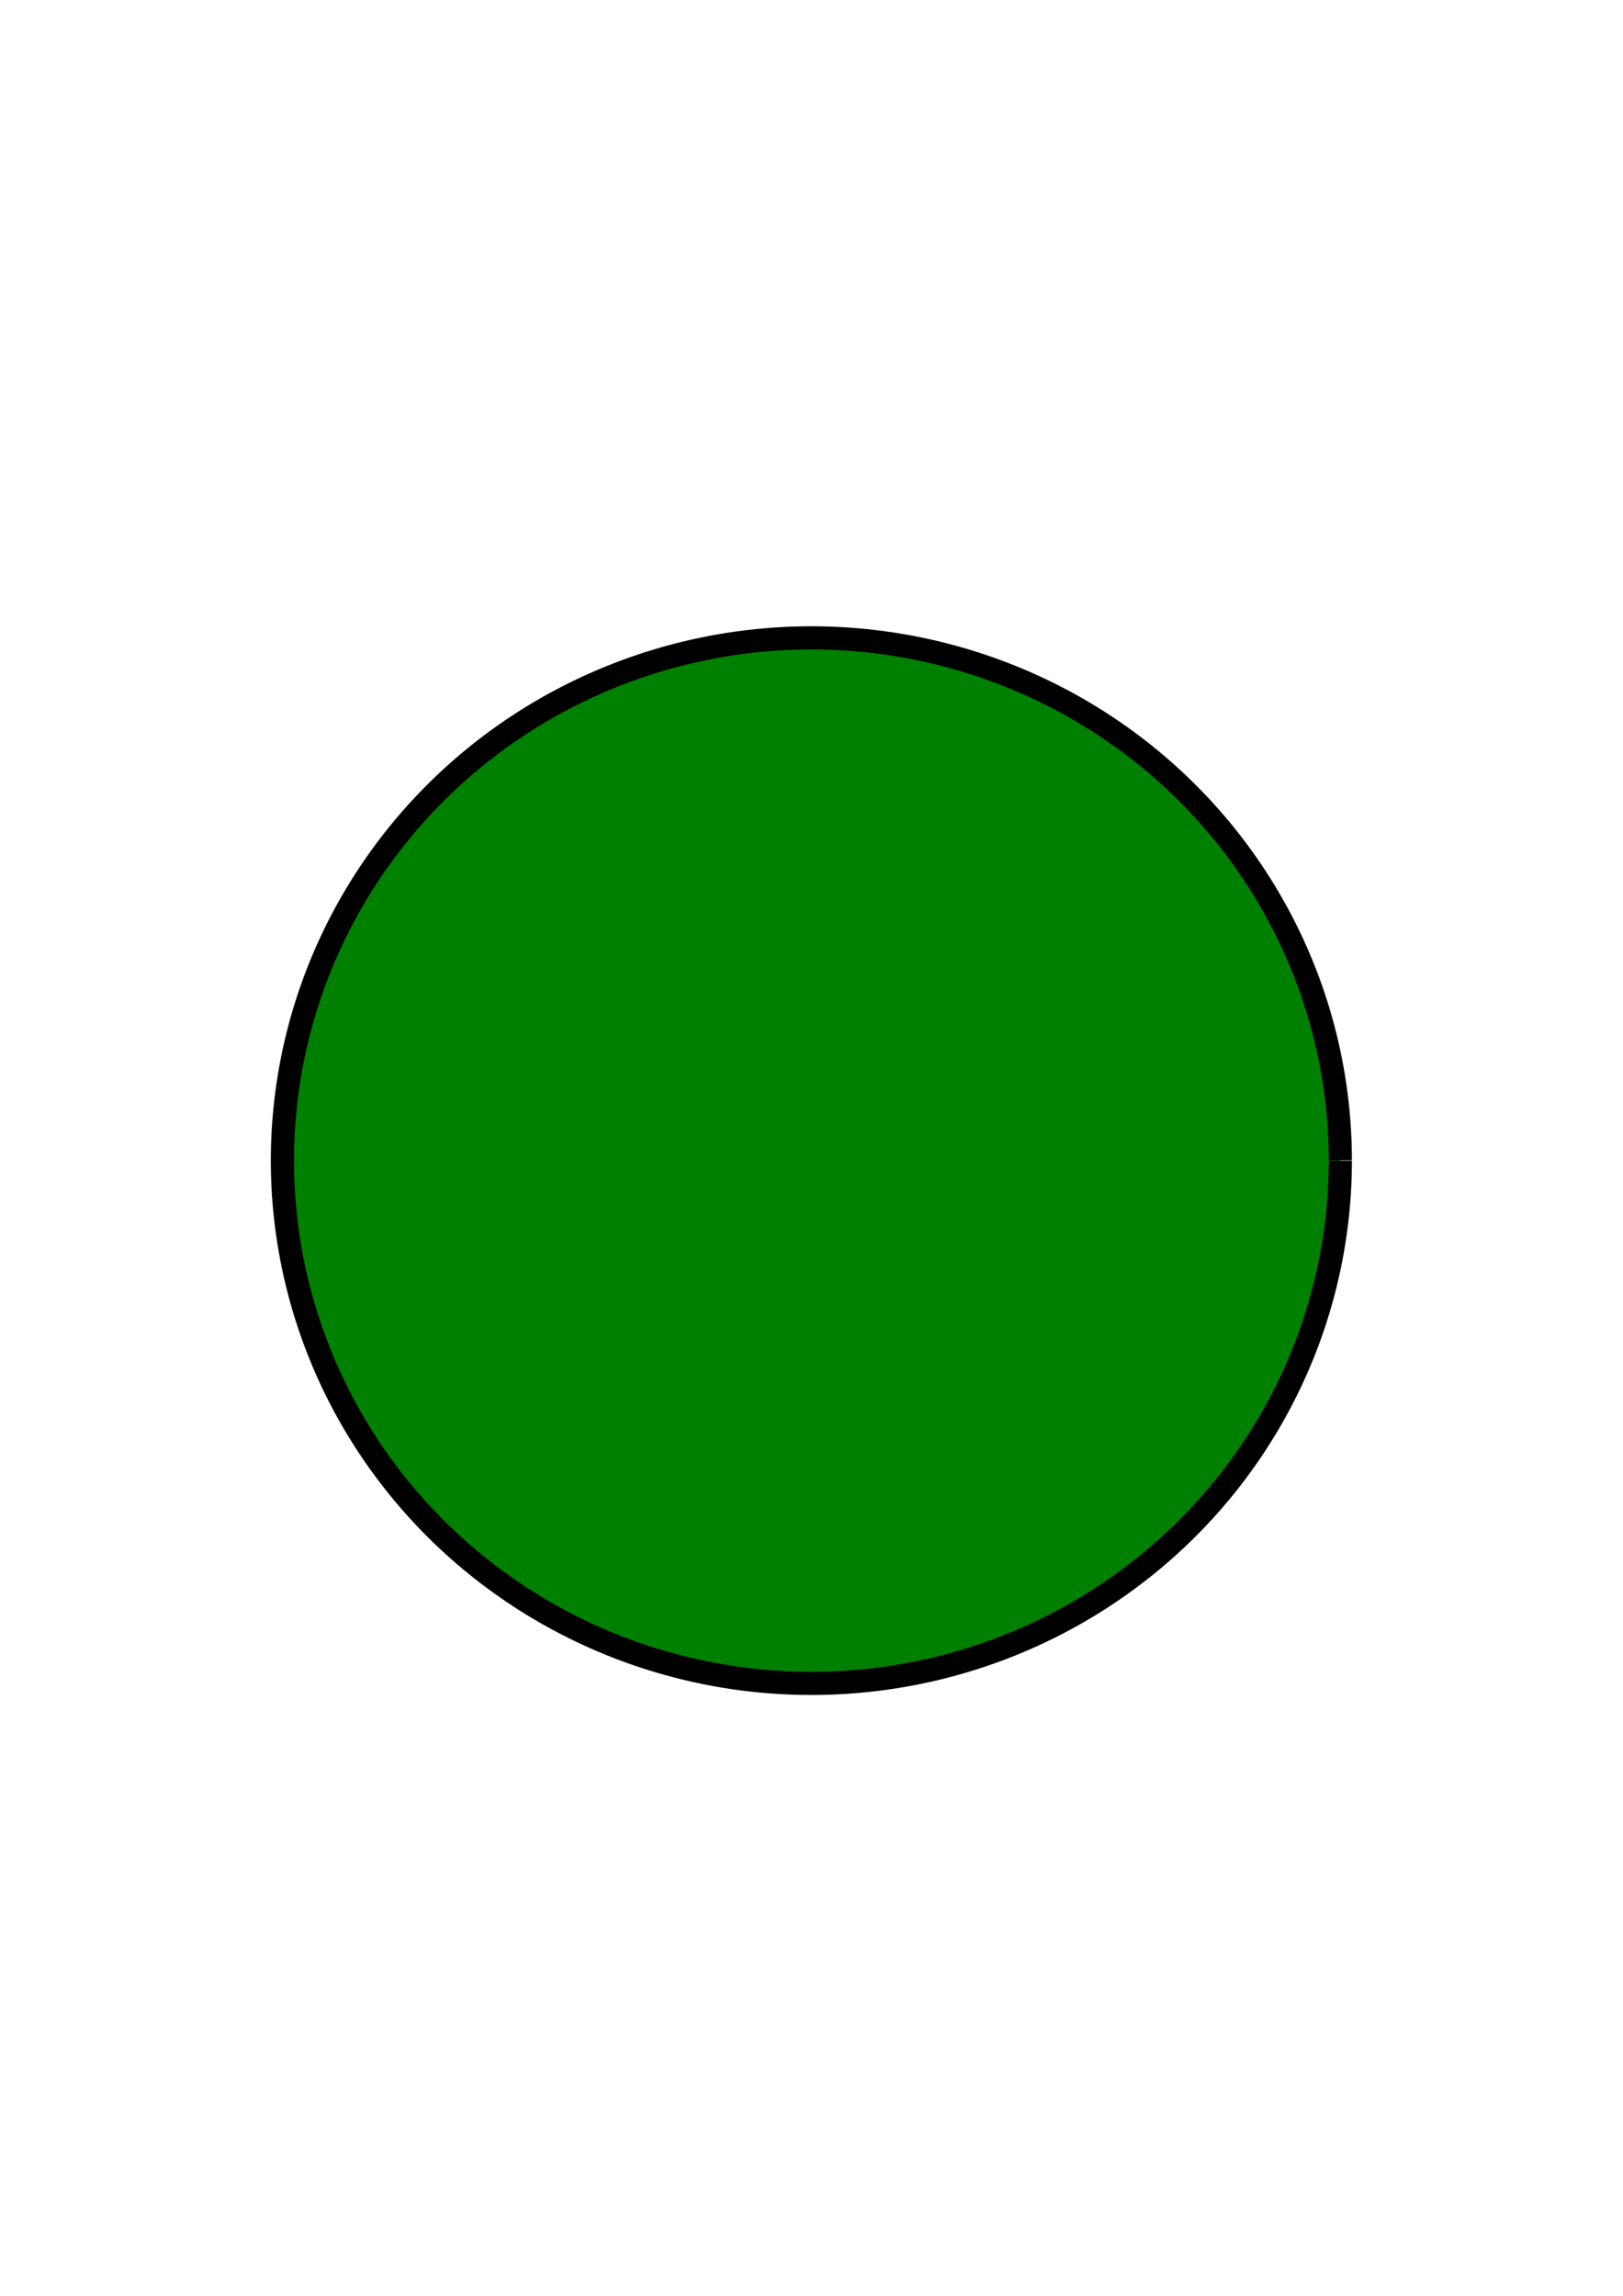 <?xml version="1.0" encoding="UTF-8" standalone="no"?>
<svg
   xmlns:dc="http://purl.org/dc/elements/1.1/"
   xmlns:cc="http://creativecommons.org/ns#"
   xmlns:rdf="http://www.w3.org/1999/02/22-rdf-syntax-ns#"
   xmlns:svg="http://www.w3.org/2000/svg"
   xmlns="http://www.w3.org/2000/svg"
   xmlns:sodipodi="http://sodipodi.sourceforge.net/DTD/sodipodi-0.dtd"
   xmlns:inkscape="http://www.inkscape.org/namespaces/inkscape"
   sodipodi:docname="greenCircle.svg"
   inkscape:version="1.0 (1.0+r73+1)"
   id="svg8"
   version="1.1"
   viewBox="0 0 210 297"
   height="297mm"
   width="210mm">
  <defs
     id="defs2" />
  <sodipodi:namedview
     inkscape:window-maximized="1"
     inkscape:window-y="0"
     inkscape:window-x="0"
     inkscape:window-height="1006"
     inkscape:window-width="1920"
     showgrid="false"
     inkscape:document-rotation="0"
     inkscape:current-layer="layer1"
     inkscape:document-units="mm"
     inkscape:cy="560"
     inkscape:cx="400"
     inkscape:zoom="0.35"
     inkscape:pageshadow="2"
     inkscape:pageopacity="0.0"
     borderopacity="1.0"
     bordercolor="#666666"
     pagecolor="#ffffff"
     id="base" />
  <g
     id="layer1"
     inkscape:groupmode="layer"
     inkscape:label="Warstwa 1">
    <path
       d="M 173.423,150.147 A 68.44,67.626 0 0 1 104.997,217.773 68.44,67.626 0 0 1 36.543,150.174 68.44,67.626 0 0 1 104.942,82.521 68.44,67.626 0 0 1 173.423,150.093"
       sodipodi:arc-type="arc"
       sodipodi:open="true"
       sodipodi:end="6.2823825"
       sodipodi:start="0"
       sodipodi:ry="67.626389"
       sodipodi:rx="68.43969"
       sodipodi:cy="150.14708"
       sodipodi:cx="104.98318"
       sodipodi:type="arc"
       id="path879"
       style="fill:#008000;stroke:#000000;stroke-width:3;stroke-linejoin:round;stroke-miterlimit:4;stroke-dasharray:none" />
  </g>
</svg>
